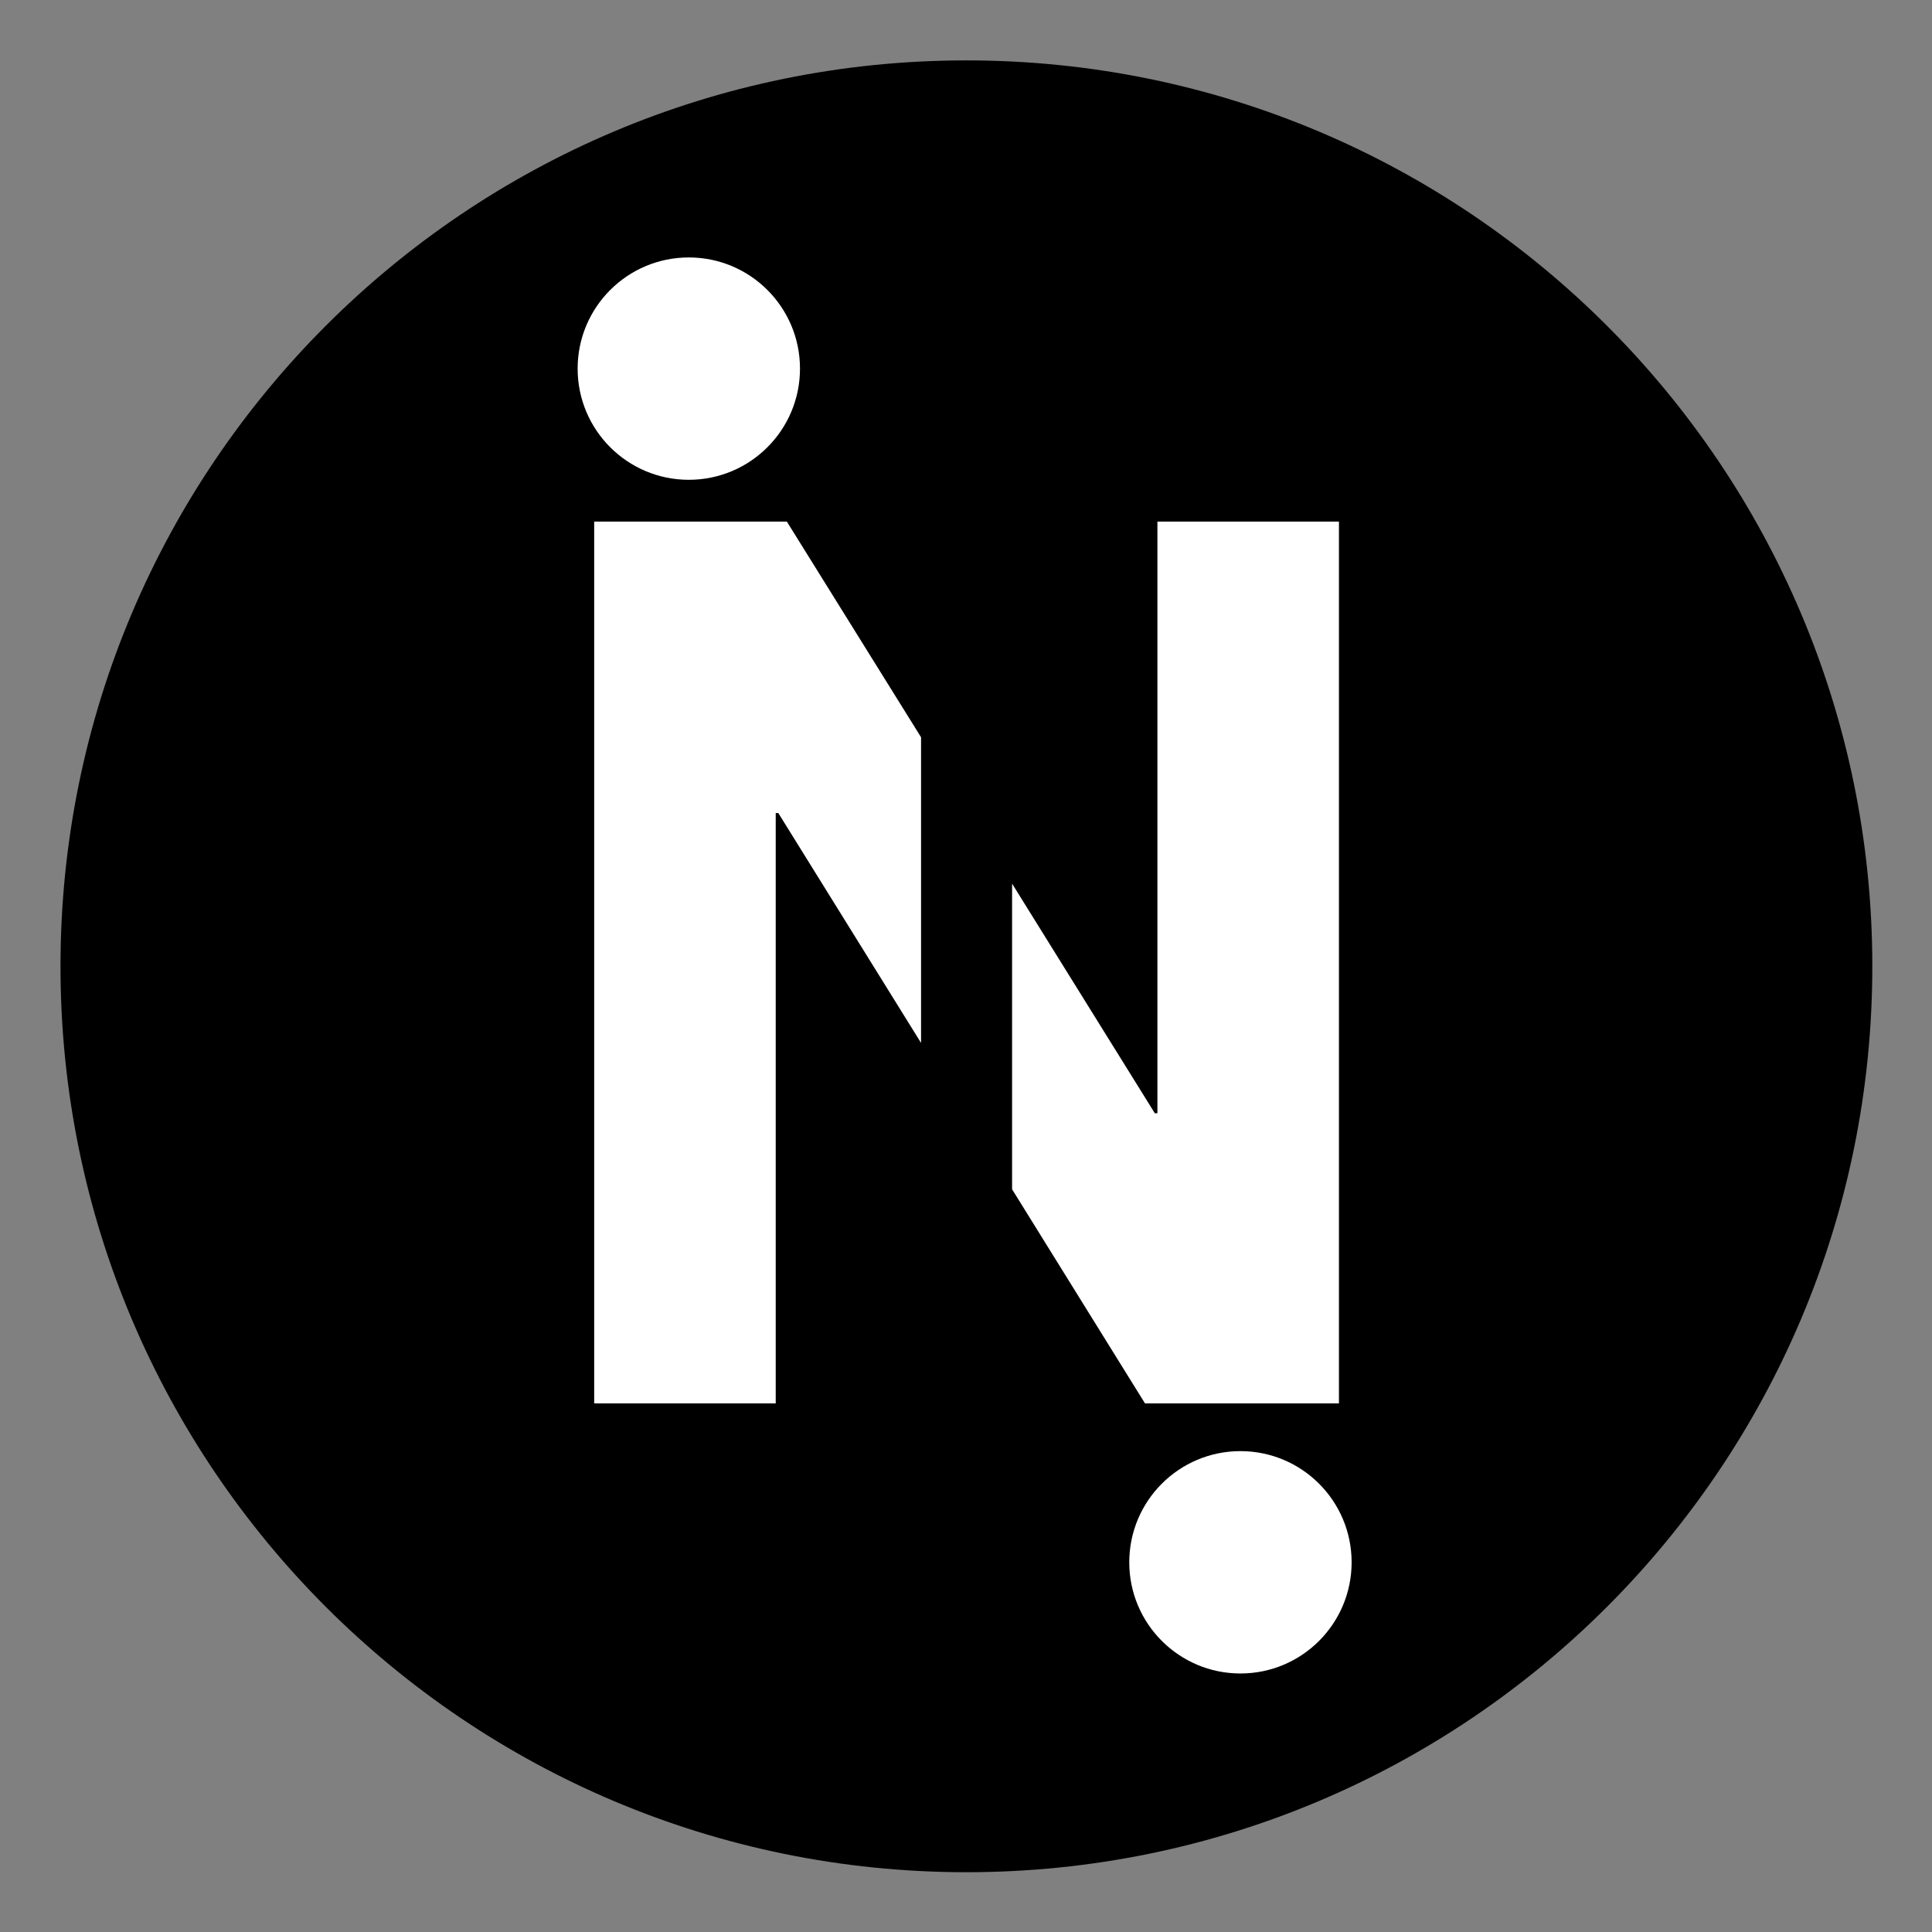 <?xml version="1.0" encoding="UTF-8" standalone="no"?>
<!-- Created with Inkscape (http://www.inkscape.org/) -->

<svg
   xmlns:dc="http://purl.org/dc/elements/1.1/"
   xmlns:cc="http://creativecommons.org/ns#"
   xmlns:rdf="http://www.w3.org/1999/02/22-rdf-syntax-ns#"
   xmlns:svg="http://www.w3.org/2000/svg"
   xmlns="http://www.w3.org/2000/svg"
   xmlns:sodipodi="http://sodipodi.sourceforge.net/DTD/sodipodi-0.dtd"
   xmlns:inkscape="http://www.inkscape.org/namespaces/inkscape"
   width="512"
   height="512"
   id="svg4778"
   version="1.1"
   inkscape:version="0.48.1 r9760"
   sodipodi:docname="novacut-solo-brandmark_BLACK+WHITE_FINAL-SVG.svg"
   inkscape:export-filename="/home/izo/Pictures/Client_Work/Novacut/Final-Artwork/web/PNG/novacut-solo-brandmark_BLACK+WHITE_FINAL-PNG-300dpi.png"
   inkscape:export-xdpi="300.05859"
   inkscape:export-ydpi="300.05859">
  <rect width="100%" height="100%" fill="#808080" stroke="none"/>
  <defs
     id="defs4780">
    <inkscape:path-effect
       effect="spiro"
       id="path-effect5868"
       is_visible="true" />
  </defs>
  <sodipodi:namedview
     id="base"
     pagecolor="#ffffff"
     bordercolor="#666666"
     borderopacity="1.0"
     inkscape:pageopacity="0.0"
     inkscape:pageshadow="2"
     inkscape:zoom="1"
     inkscape:cx="233.49618"
     inkscape:cy="280"
     inkscape:current-layer="layer1"
     inkscape:document-units="px"
     showgrid="false"
     inkscape:window-width="1614"
     inkscape:window-height="1026"
     inkscape:window-x="66"
     inkscape:window-y="24"
     inkscape:window-maximized="1"
     showguides="false"
     inkscape:guide-bbox="true">
    <inkscape:grid
       type="xygrid"
       id="grid2994"
       empspacing="4"
       visible="true"
       enabled="true"
       snapvisiblegridlinesonly="true" />
    <sodipodi:guide
       orientation="1,0"
       position="256,88"
       id="guide3002" />
    <sodipodi:guide
       orientation="0,1"
       position="592,256"
       id="guide3004" />
    <sodipodi:guide
       position="0,0"
       orientation="0,512"
       id="guide3006" />
    <sodipodi:guide
       position="512,0"
       orientation="-512,0"
       id="guide3008" />
    <sodipodi:guide
       position="512,512"
       orientation="0,-512"
       id="guide3010" />
    <sodipodi:guide
       position="0,512"
       orientation="512,0"
       id="guide3012" />
  </sodipodi:namedview>
  <g
     id="layer1"
     inkscape:label="Layer 1"
     inkscape:groupmode="layer"
     transform="translate(0,32)">
    <path
       transform="matrix(1.067,0,0,1.067,-85.333,-32)"
       style="fill:#000000;fill-opacity:1;stroke:none"
       d="M 545,240 C 545,364.264 444.264,465 320,465 195.736,465 95,364.264 95,240 95,115.736 195.736,15 320,15 444.264,15 545,115.736 545,240 z"
       id="path5924" />
    <path
       id="path4027"
       transform="matrix(2.193,0,0,2.193,-1505.73,-124.451)"
       style="fill:#ffffff;fill-opacity:1;stroke:none"
       d="m 849.942,230.952 c 0,7.42 -6.015,13.435 -13.435,13.435 -7.42,0 -13.435,-6.015 -13.435,-13.435 0,-7.42 6.015,-13.435 13.435,-13.435 7.42,0 13.435,6.015 13.435,13.435 z M 783.281,86.703 c 0,7.42 -6.015,13.435 -13.435,13.435 -7.42,0 -13.435,-6.015 -13.435,-13.435 0,-7.42 6.015,-13.435 13.435,-13.435 7.42,0 13.435,6.015 13.435,13.435 z m -24.87,18.485 0,106.563 21.937,0 0,-71.344 0.313,0 17.25,27.781 0,-36.938 -16.219,-26.063 -23.281,0 z m 68.062,0 0,71.5 -0.312,0 -17.25,-27.75 0,36.938 16.062,25.875 23.438,0 0,-106.563 -21.938,0 z" />
  </g>
</svg>
